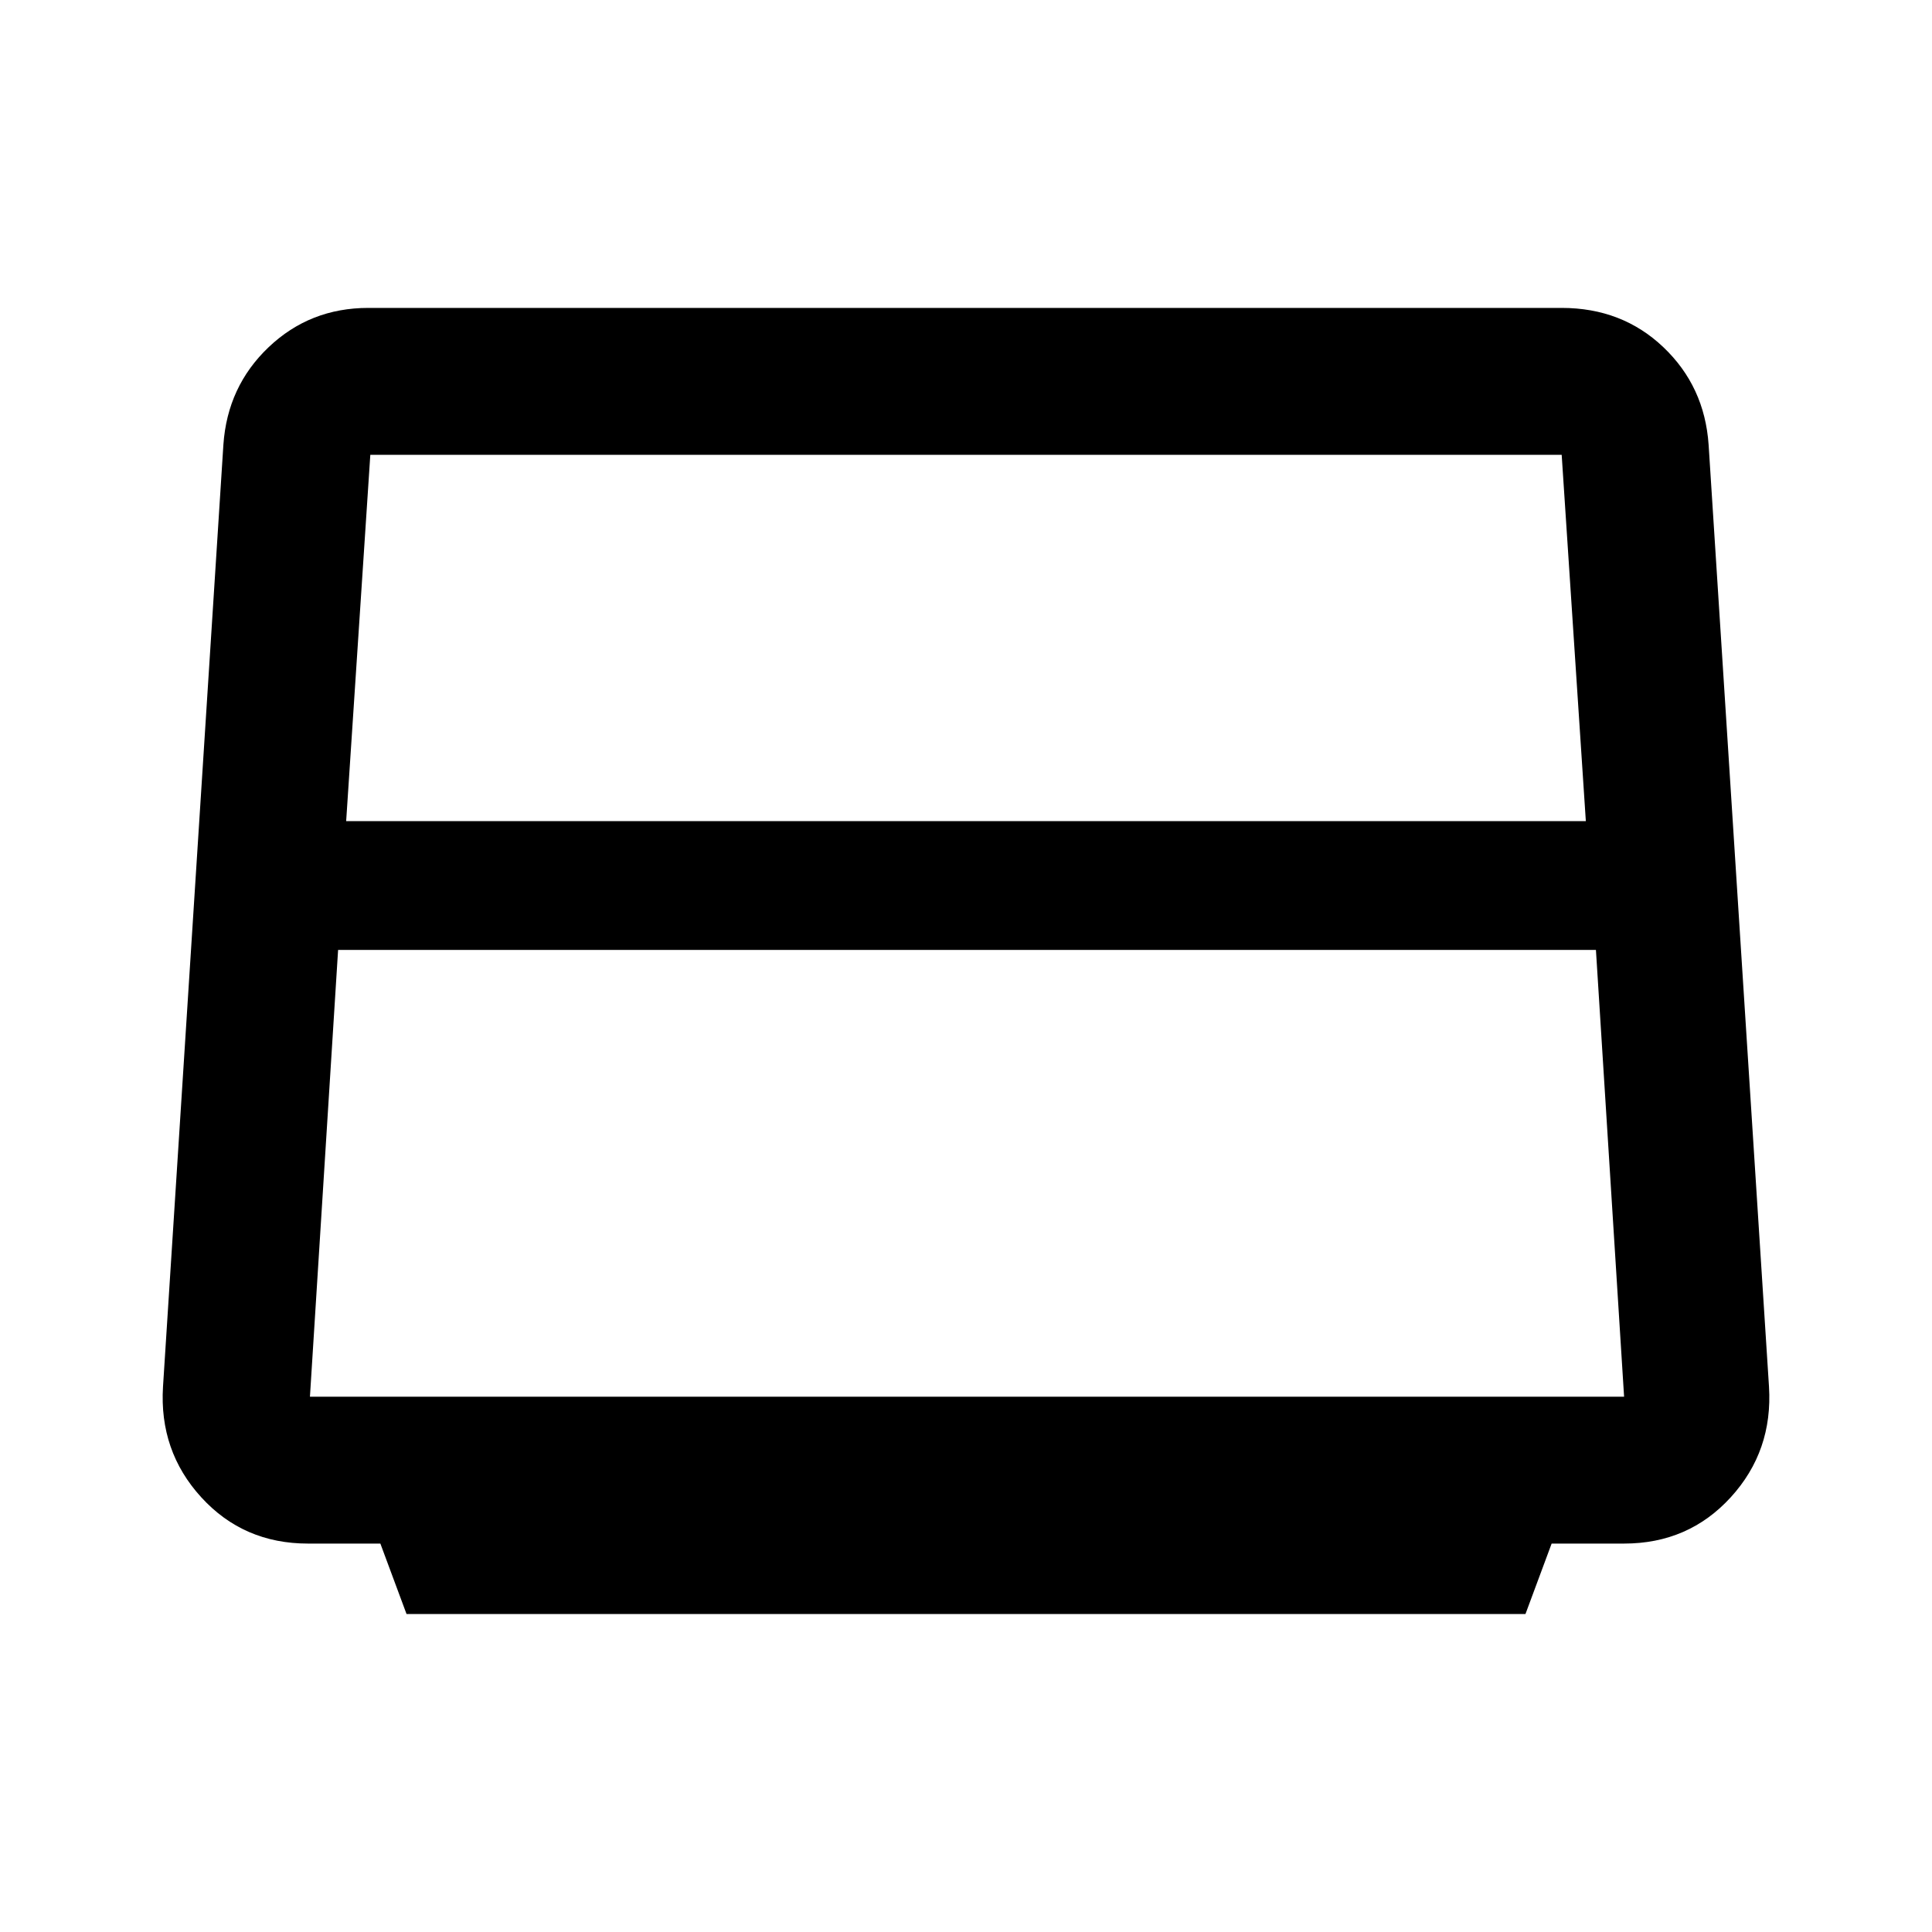<svg xmlns="http://www.w3.org/2000/svg" height="40" width="40"><path d="m8.417 33.417-.542-1.459h-1.5q-1.333 0-2.208-.958-.875-.958-.792-2.292l1.25-19.5q.083-1.208.937-2.02.855-.813 2.063-.813h24.708q1.25 0 2.105.813.854.812.937 2.02l1.25 19.5q.083 1.334-.792 2.292-.875.958-2.208.958h-1.5l-.542 1.459ZM7.167 17h25.666l-.5-7.583H7.667Zm-.75 11.917h27.208l-.583-9.25H7l-.583 9.25Z"/></svg>